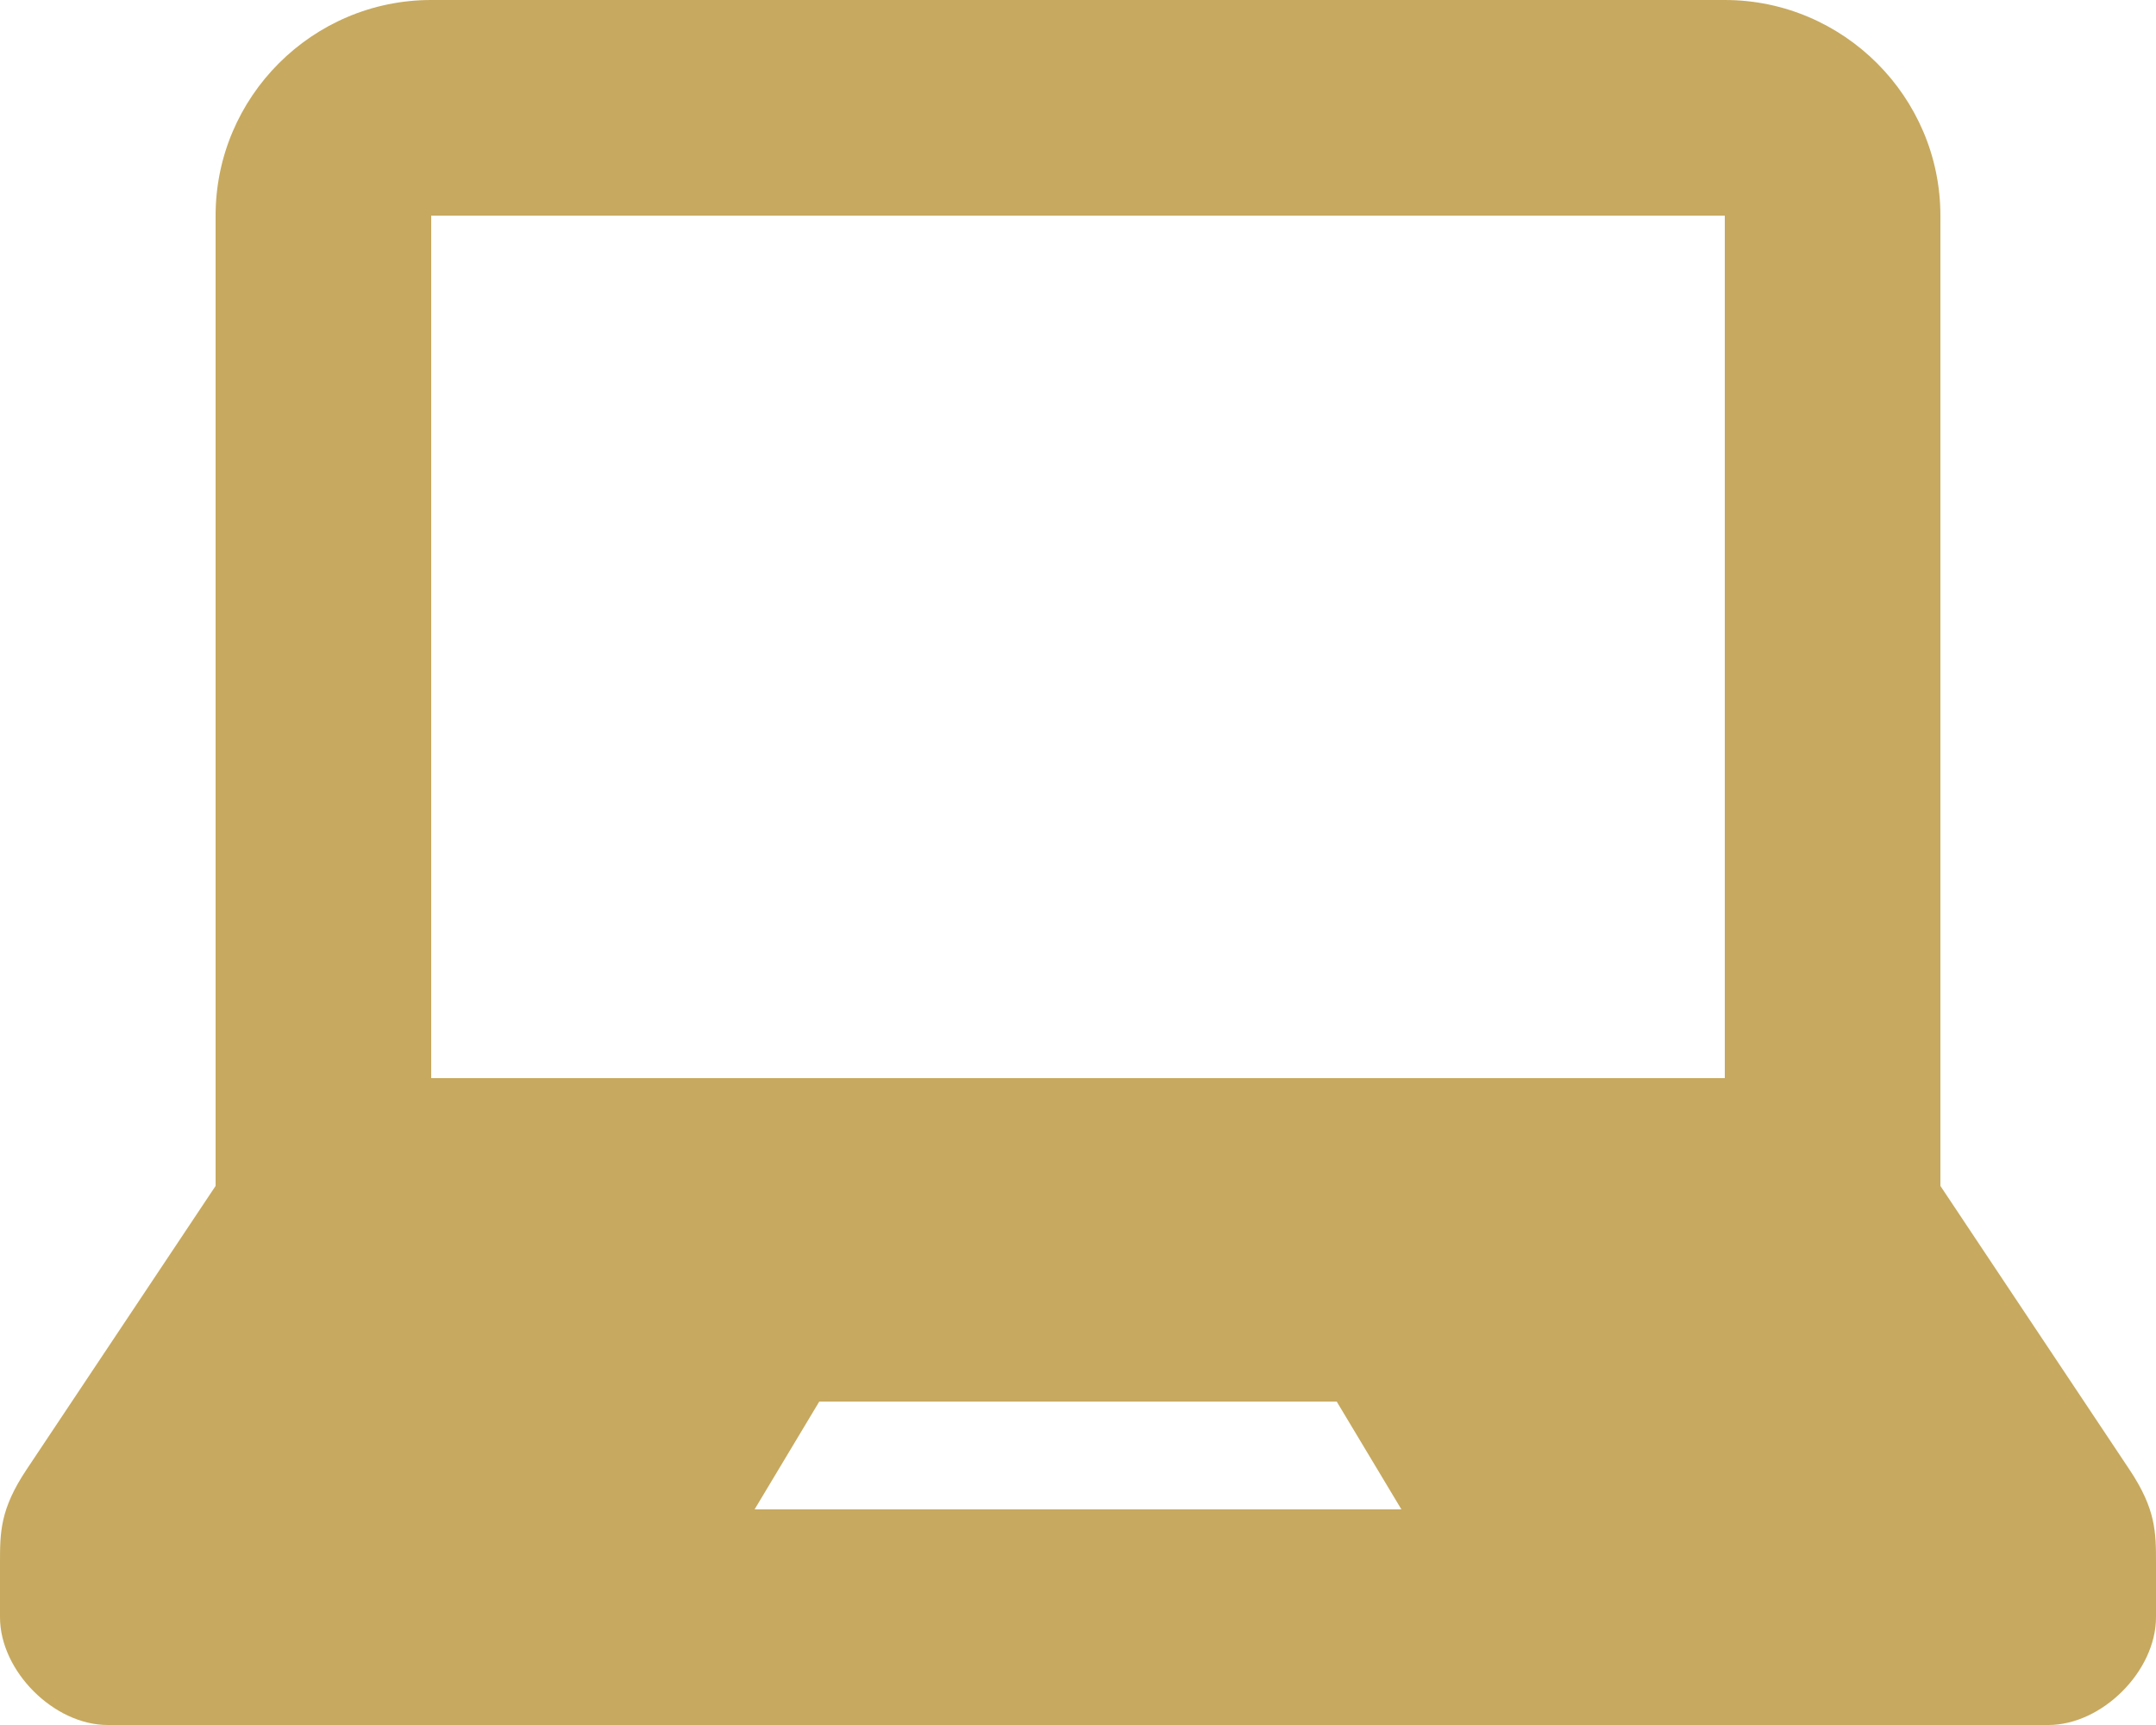 <?xml version="1.0" encoding="UTF-8" standalone="no"?>
<svg width="50px" height="40px" viewBox="0 0 50 40" version="1.1" xmlns="http://www.w3.org/2000/svg" xmlns:xlink="http://www.w3.org/1999/xlink" xmlns:sketch="http://www.bohemiancoding.com/sketch/ns">
    <!-- Generator: Sketch 3.2.2 (9983) - http://www.bohemiancoding.com/sketch -->
    <title>Shape</title>
    <desc>Created with Sketch.</desc>
    <defs></defs>
    <g id="Page-1" stroke="none" stroke-width="1" fill="none" fill-rule="evenodd" sketch:type="MSPage">
        <g id="6_block" sketch:type="MSLayerGroup" transform="translate(-695, -790)" fill="#C7A95F">
            <g id="gifts-+-gifts-2" transform="translate(620, 348)" sketch:type="MSShapeGroup">
                <g id="gifts-2" transform="translate(0, 362)">
                    <g id="1">
                        <g id="laptop" transform="translate(75, 80)">
                            <path d="M49.385,34.078 C48.767,33.15 45,27.5 45,27.5 L45,5 C45,2.245 42.75,0 40,0 L10,0 C7.247,0 5,2.245 5,5 L5,27.5 C5,27.5 1.232,33.15 0.615,34.078 C0,35 0,35.532 0,36.25 L0,37.5 C0,38.75 1.25,40 2.498,40 L47.502,40 C48.75,40 50,38.75 50,37.5 L50,36.25 C50,35.532 50,35 49.385,34.078 L49.385,34.078 Z M17.5,35 L19,32.5 L31,32.5 L32.5,35 L17.5,35 L17.5,35 Z M40,25 L10,25 L10,5 L40,5 L40,25 L40,25 Z" id="Shape"></path>
                        </g>
                    </g>
                </g>
            </g>
        </g>
    </g>
</svg>